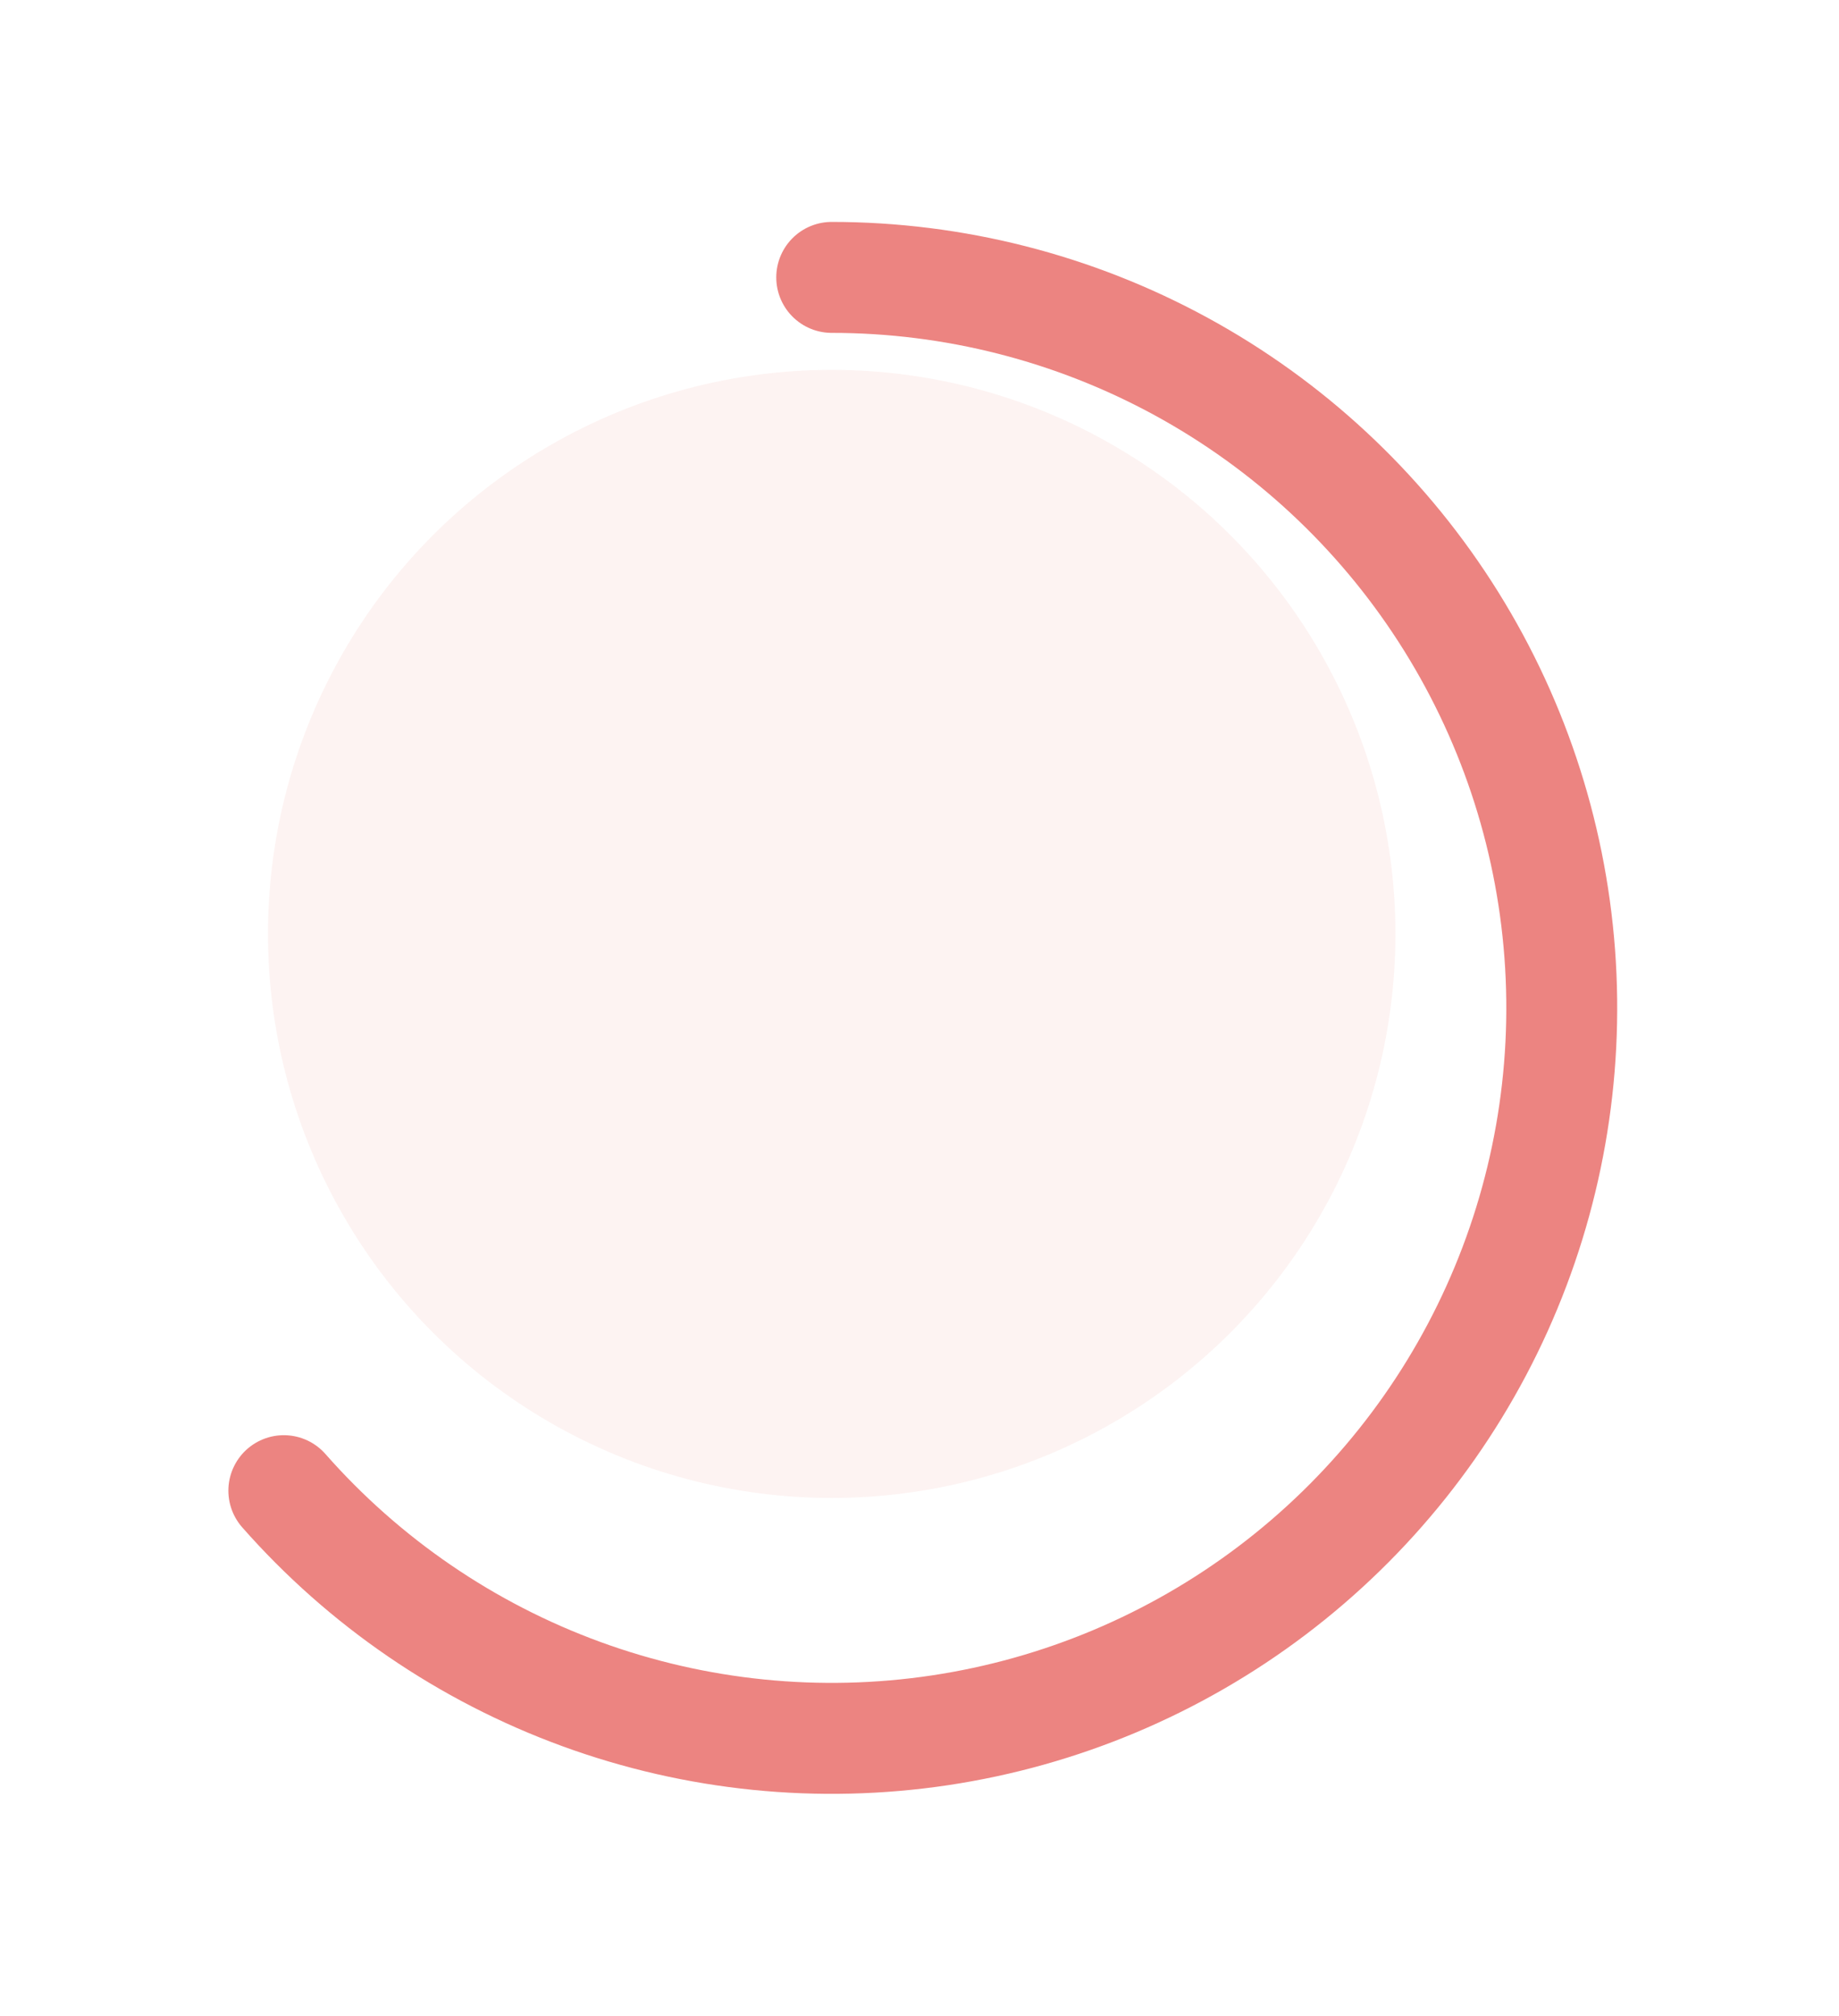 <svg width="199" height="218" viewBox="0 0 199 218" fill="none" xmlns="http://www.w3.org/2000/svg">
<path opacity="0.24" d="M90.219 23.8C100.329 23.8 110.34 25.791 119.681 29.66C129.021 33.529 137.508 39.2 144.657 46.349C151.806 53.498 157.477 61.985 161.346 71.326C165.215 80.666 167.207 90.678 167.207 100.788C167.207 110.898 165.215 120.909 161.346 130.25C157.477 139.591 151.806 148.078 144.657 155.227C137.508 162.376 129.021 168.047 119.681 171.916C110.34 175.785 100.329 177.776 90.219 177.776C80.108 177.776 70.097 175.785 60.757 171.916C51.416 168.047 42.929 162.376 35.78 155.227C28.631 148.078 22.96 139.591 19.091 130.25C15.222 120.909 13.23 110.898 13.23 100.788C13.23 90.678 15.222 80.666 19.091 71.326C22.96 61.985 28.631 53.498 35.78 46.349C42.929 39.2 51.416 33.529 60.757 29.66C70.097 25.791 80.108 23.8 90.219 23.8L90.219 23.8Z" stroke="white" stroke-width="8"/>
<g filter="url(#filter0_d_1692_8465)">
<path d="M90 22C103.203 22 116.196 25.309 127.791 31.625C139.386 37.941 149.213 47.063 156.373 58.156C163.534 69.249 167.8 81.96 168.781 95.127C169.763 108.294 167.429 121.497 161.992 133.529C156.555 145.561 148.19 156.039 137.66 164.004C127.13 171.97 114.771 177.169 101.713 179.127C88.656 181.084 75.316 179.738 62.913 175.211C50.51 170.684 39.439 163.12 30.713 153.212" stroke="#EC8481" stroke-width="12" stroke-linecap="round"/>
</g>
<circle opacity="0.1" cx="90" cy="101" r="61" fill="#EC8481"/>
<defs>
<filter id="filter0_d_1692_8465" x="0.715" y="0" width="198.285" height="218" filterUnits="userSpaceOnUse" color-interpolation-filters="sRGB">
<feFlood flood-opacity="0" result="BackgroundImageFix"/>
<feColorMatrix in="SourceAlpha" type="matrix" values="0 0 0 0 0 0 0 0 0 0 0 0 0 0 0 0 0 0 127 0" result="hardAlpha"/>
<feOffset dy="8"/>
<feGaussianBlur stdDeviation="12"/>
<feComposite in2="hardAlpha" operator="out"/>
<feColorMatrix type="matrix" values="0 0 0 0 1 0 0 0 0 0.506 0 0 0 0 0.49 0 0 0 0.24 0"/>
<feBlend mode="normal" in2="BackgroundImageFix" result="effect1_dropShadow_1692_8465"/>
<feBlend mode="normal" in="SourceGraphic" in2="effect1_dropShadow_1692_8465" result="shape"/>
</filter>
</defs>
</svg>
